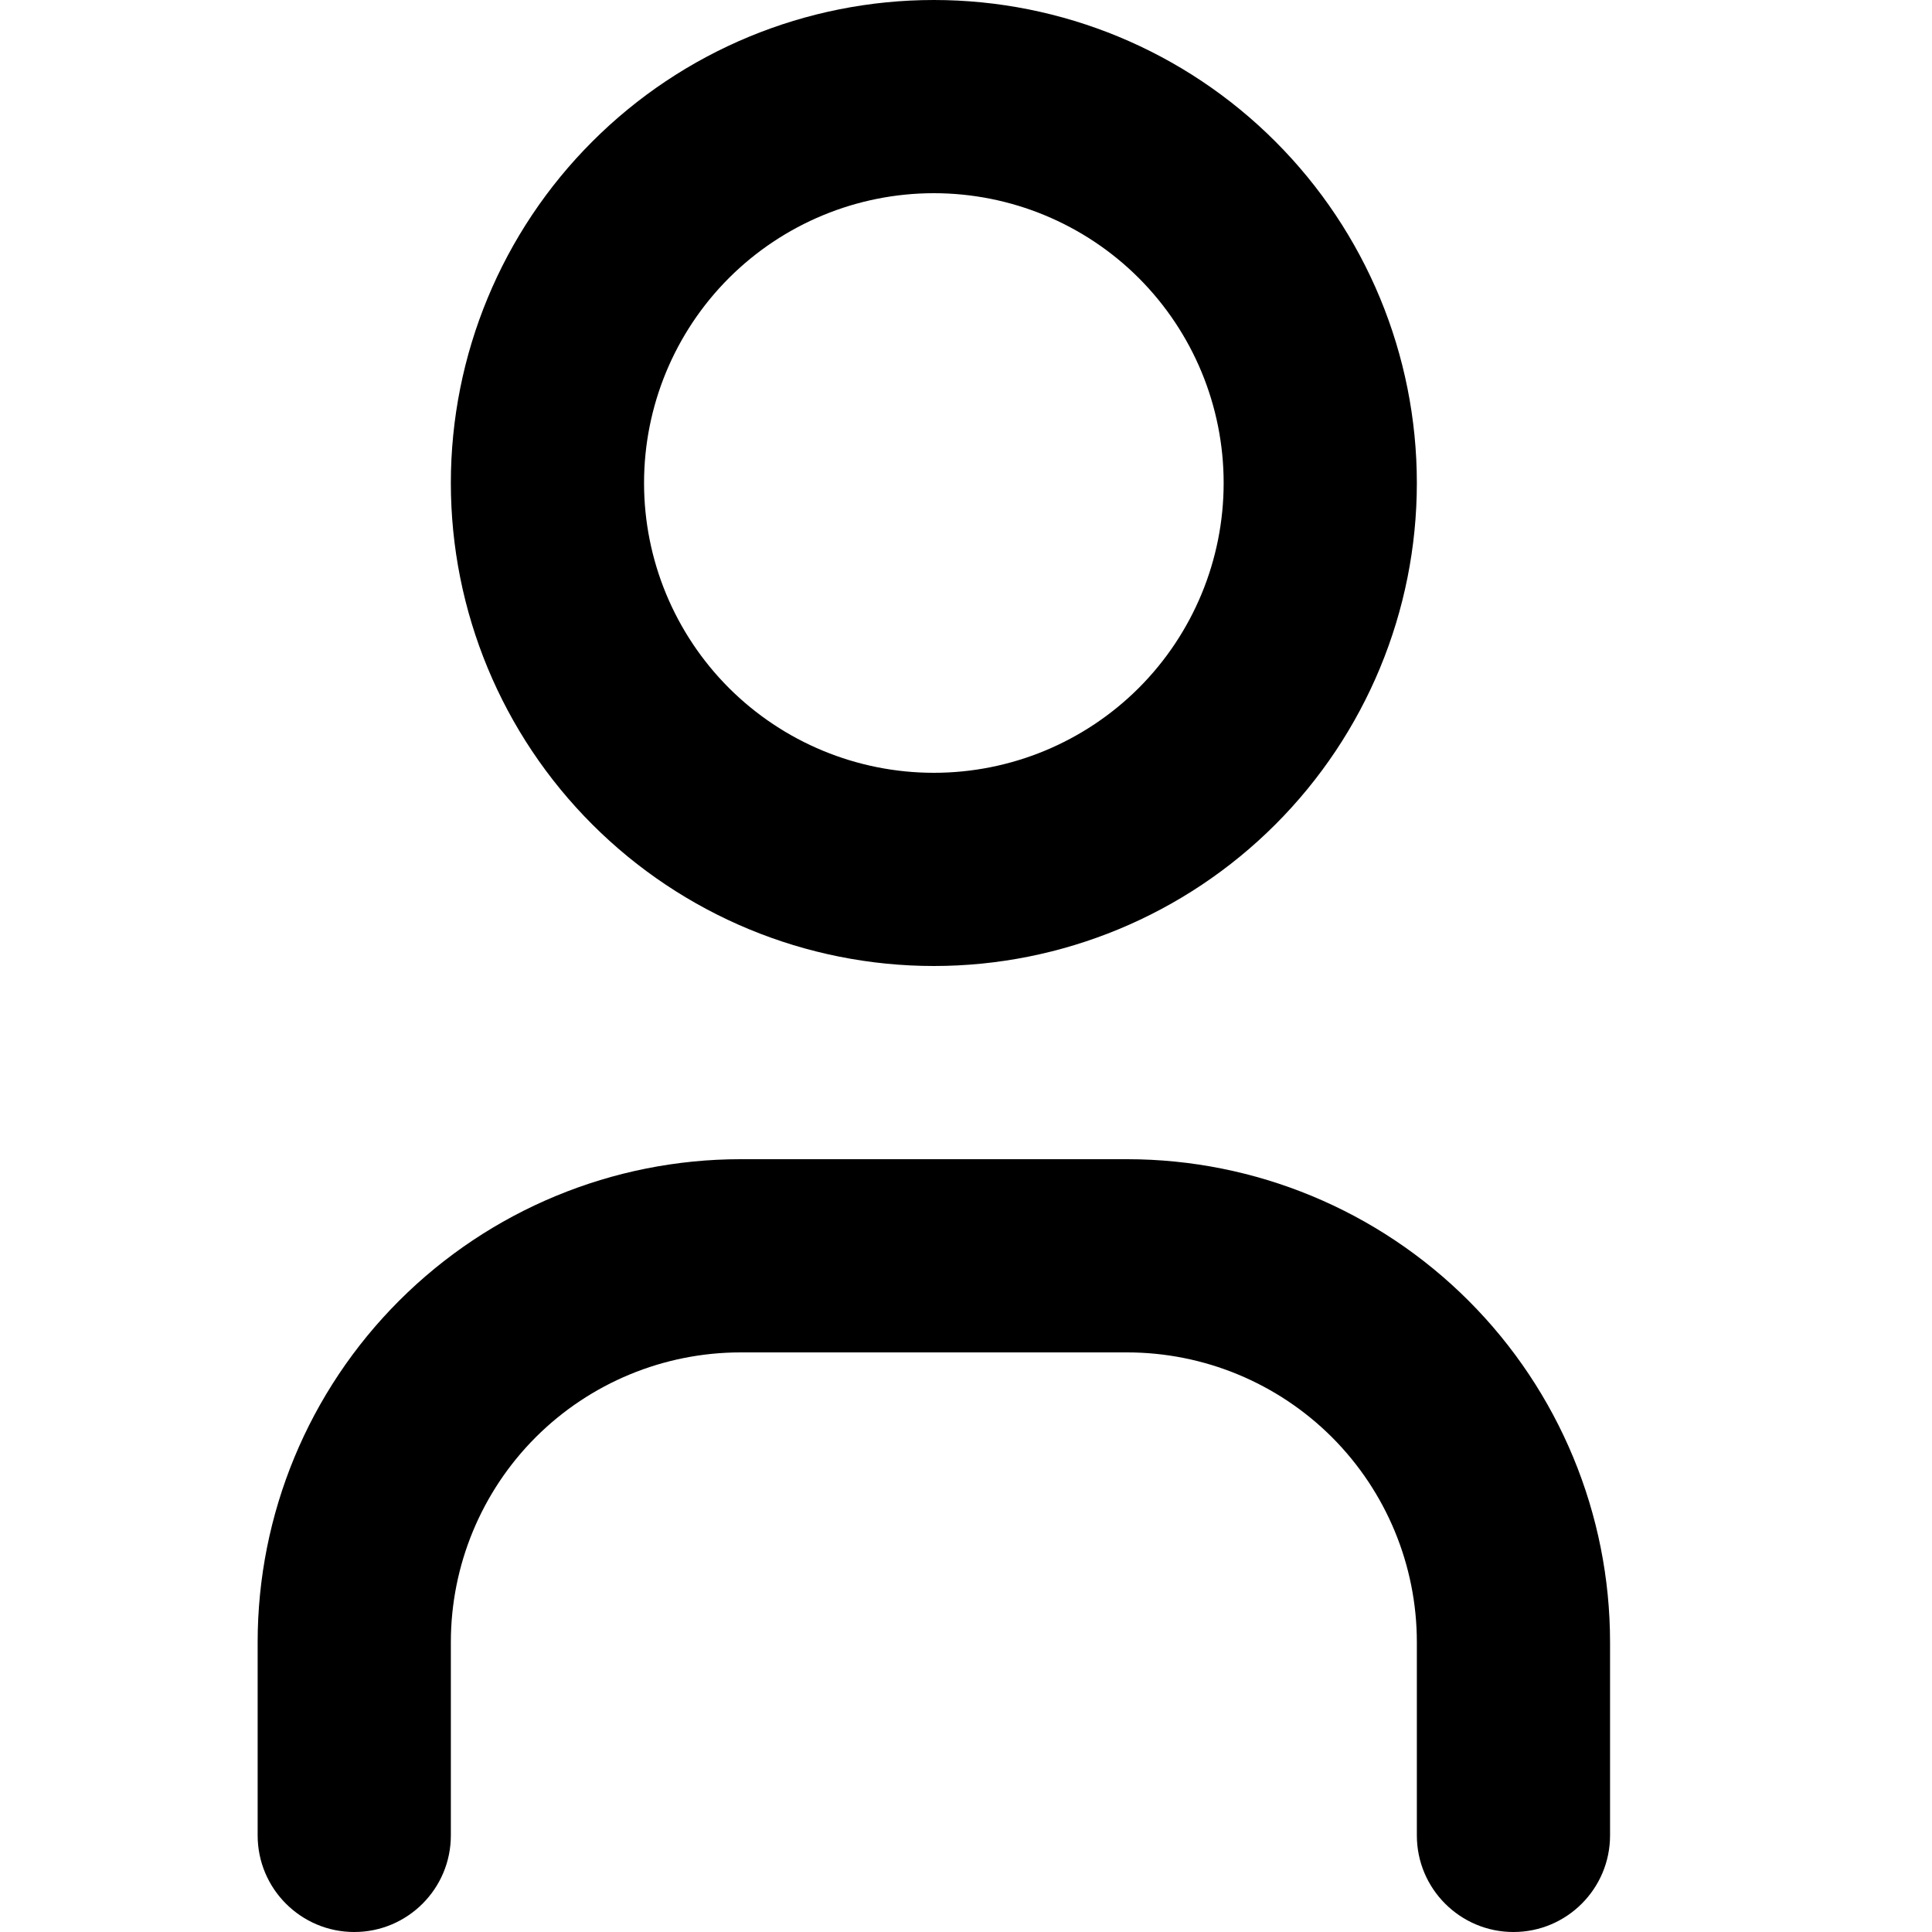 <svg width="25" height="25" viewBox="0 0 25 25" fill="none" xmlns="http://www.w3.org/2000/svg">
<path fill-rule="evenodd" clip-rule="evenodd" d="M7.665 1.831C8.837 0.658 10.426 0 12.084 0C13.742 0 15.331 0.658 16.503 1.831C17.675 3.003 18.334 4.592 18.334 6.25C18.334 7.908 17.675 9.497 16.503 10.669C15.331 11.841 13.742 12.5 12.084 12.5C10.426 12.5 8.837 11.841 7.665 10.669C6.492 9.497 5.834 7.908 5.834 6.25C5.834 4.592 6.492 3.003 7.665 1.831ZM12.084 2.5C11.089 2.5 10.136 2.895 9.432 3.598C8.729 4.302 8.334 5.255 8.334 6.25C8.334 7.245 8.729 8.198 9.432 8.902C10.136 9.605 11.089 10 12.084 10C13.079 10 14.032 9.605 14.736 8.902C15.439 8.198 15.834 7.245 15.834 6.25C15.834 5.255 15.439 4.302 14.736 3.598C14.032 2.895 13.079 2.5 12.084 2.5ZM9.584 17.5C8.589 17.5 7.636 17.895 6.932 18.598C6.229 19.302 5.834 20.255 5.834 21.25V23.75C5.834 24.44 5.274 25 4.584 25C3.894 25 3.334 24.44 3.334 23.75V21.25C3.334 19.592 3.992 18.003 5.165 16.831C6.337 15.659 7.926 15 9.584 15H14.584C16.242 15 17.831 15.659 19.003 16.831C20.175 18.003 20.834 19.592 20.834 21.25V23.75C20.834 24.44 20.274 25 19.584 25C18.894 25 18.334 24.44 18.334 23.75V21.25C18.334 20.255 17.939 19.302 17.236 18.598C16.532 17.895 15.579 17.5 14.584 17.5H9.584Z" fill="black"/>
</svg>
